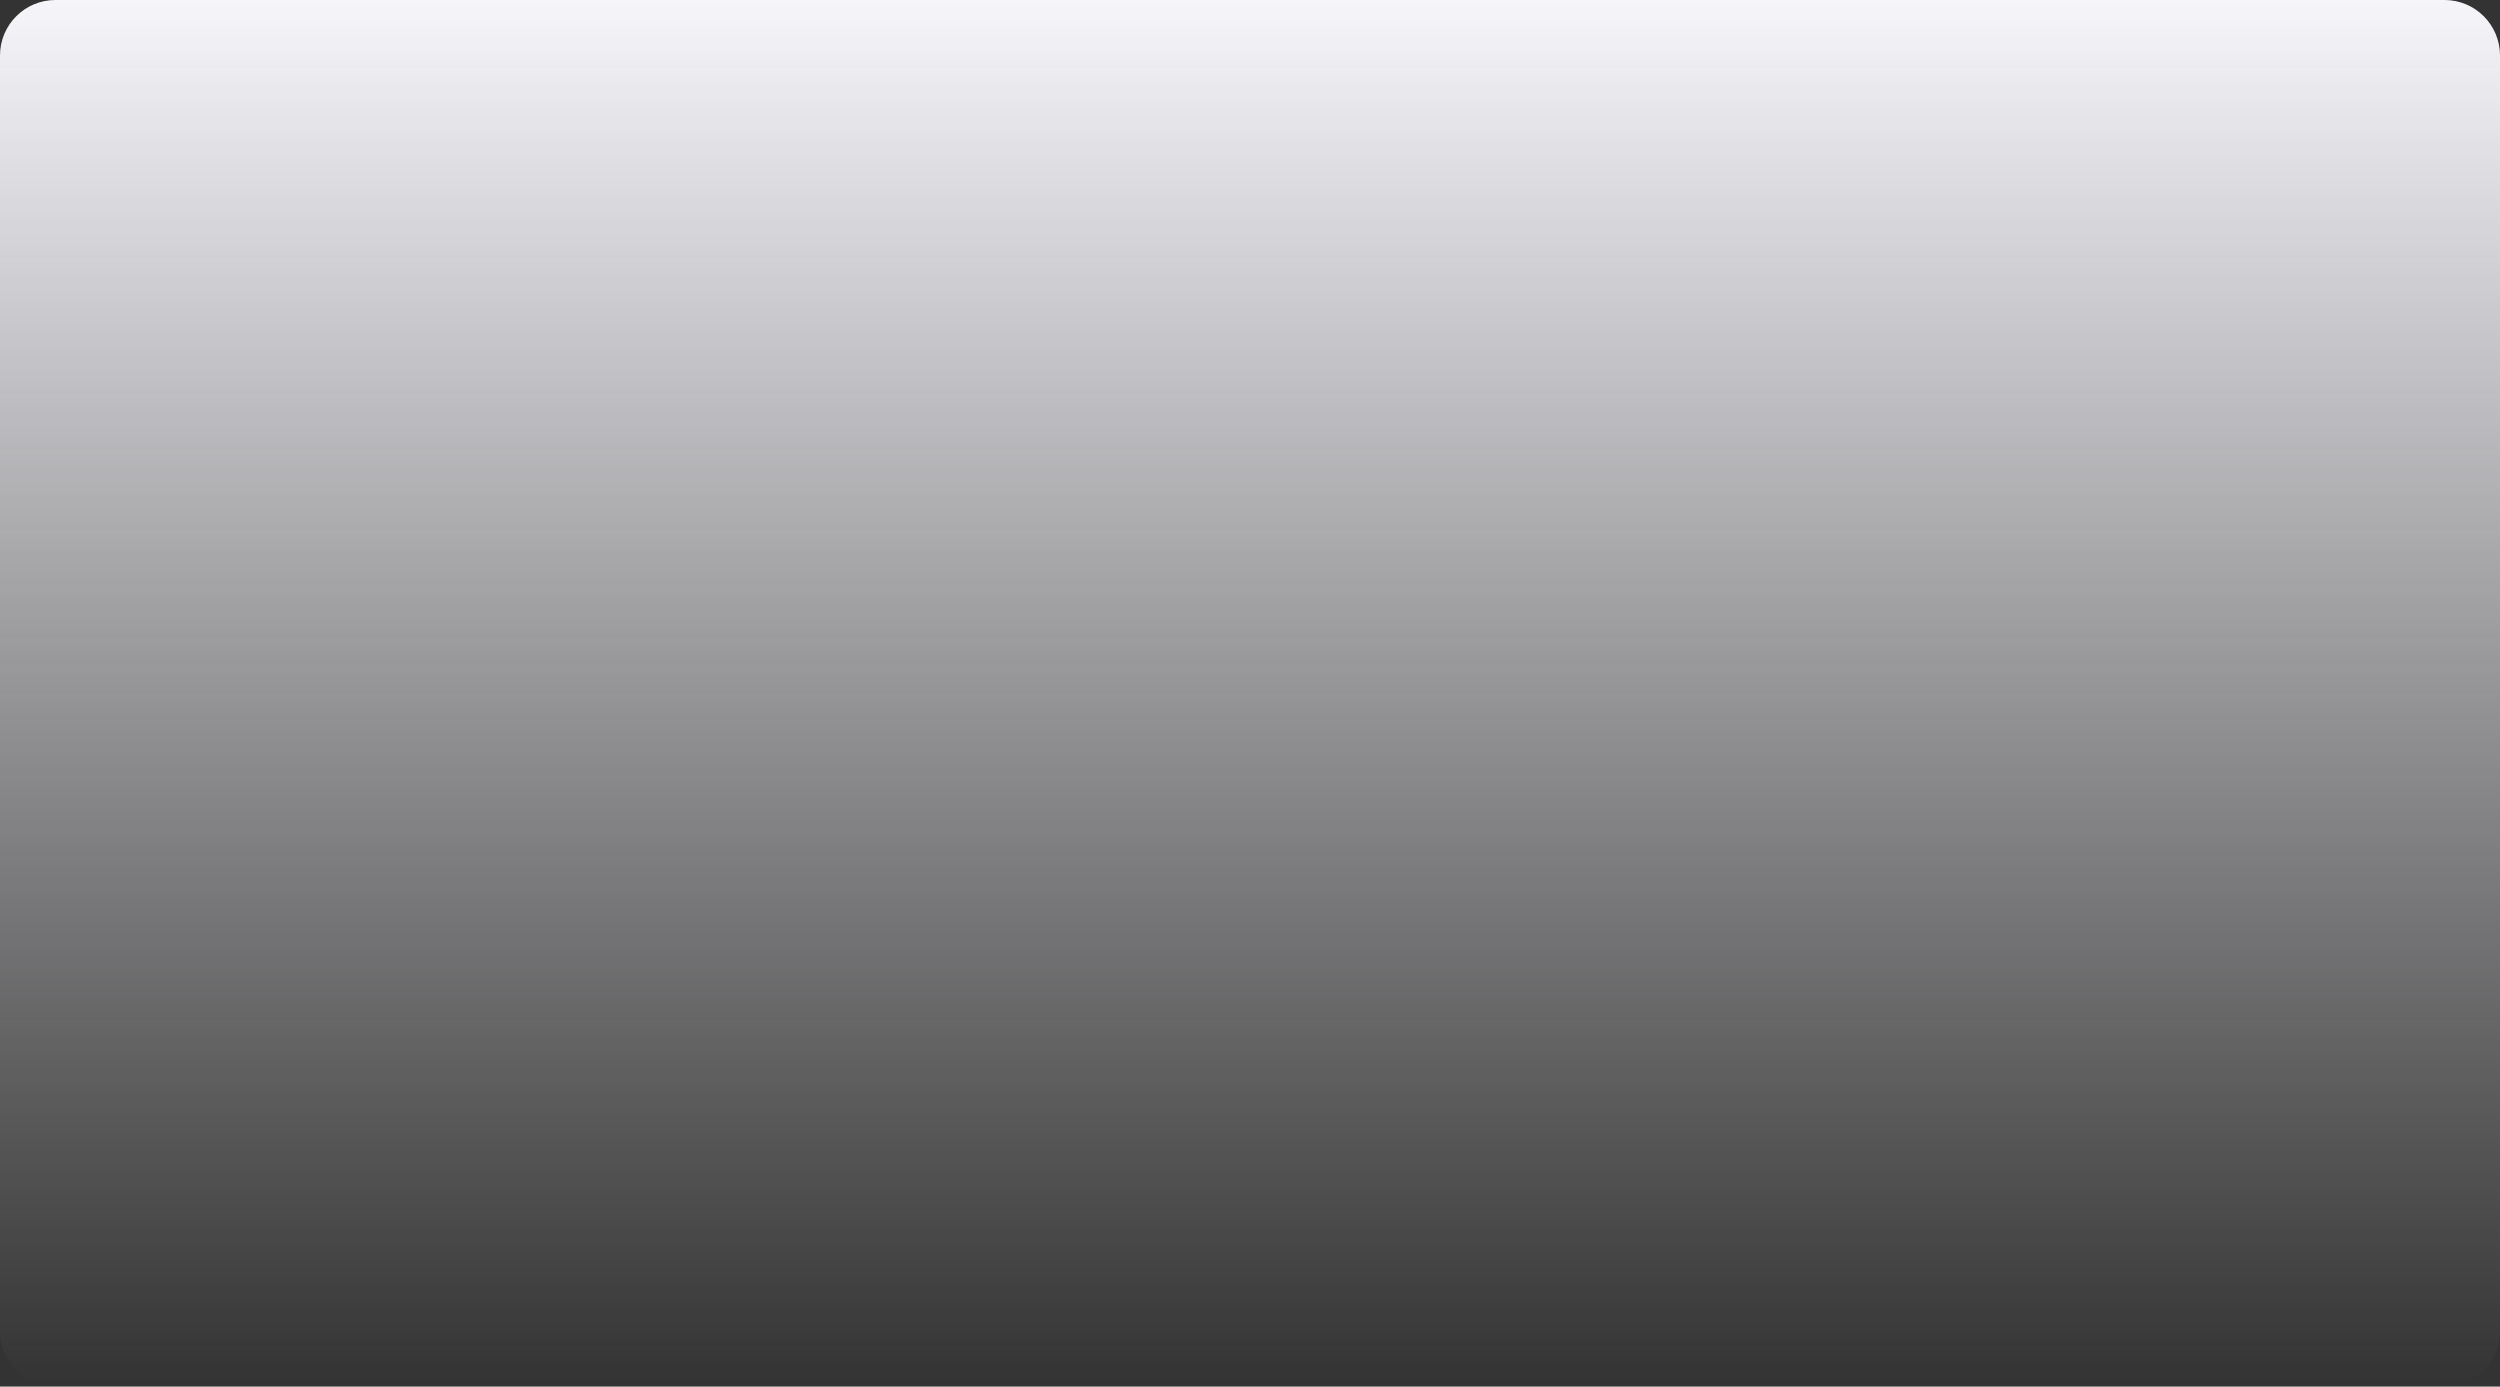 <svg width="1803" height="1000" viewBox="0 0 1803 1000" fill="none" xmlns="http://www.w3.org/2000/svg">
<rect x="0" y="0" width="1803" height="1000" fill="#333333" stroke="none"/>
<path d="M0 40C0 17.909 17.909 0 40 0H1763C1785.09 0 1803 17.909 1803 40V960C1803 982.091 1785.09 1000 1763 1000H40C17.909 1000 0 982.091 0 960V40Z" fill="url(#paint0_linear_1_1391)"/>
<defs>
<linearGradient id="paint0_linear_1_1391" x1="901.5" y1="0" x2="901.5" y2="1000" gradientUnits="userSpaceOnUse">
<stop offset="0" stop-color="#F6F5FA"/>
<stop offset="1" stop-color="#F6F5FA" stop-opacity="0"/>
</linearGradient>
</defs>
</svg>
